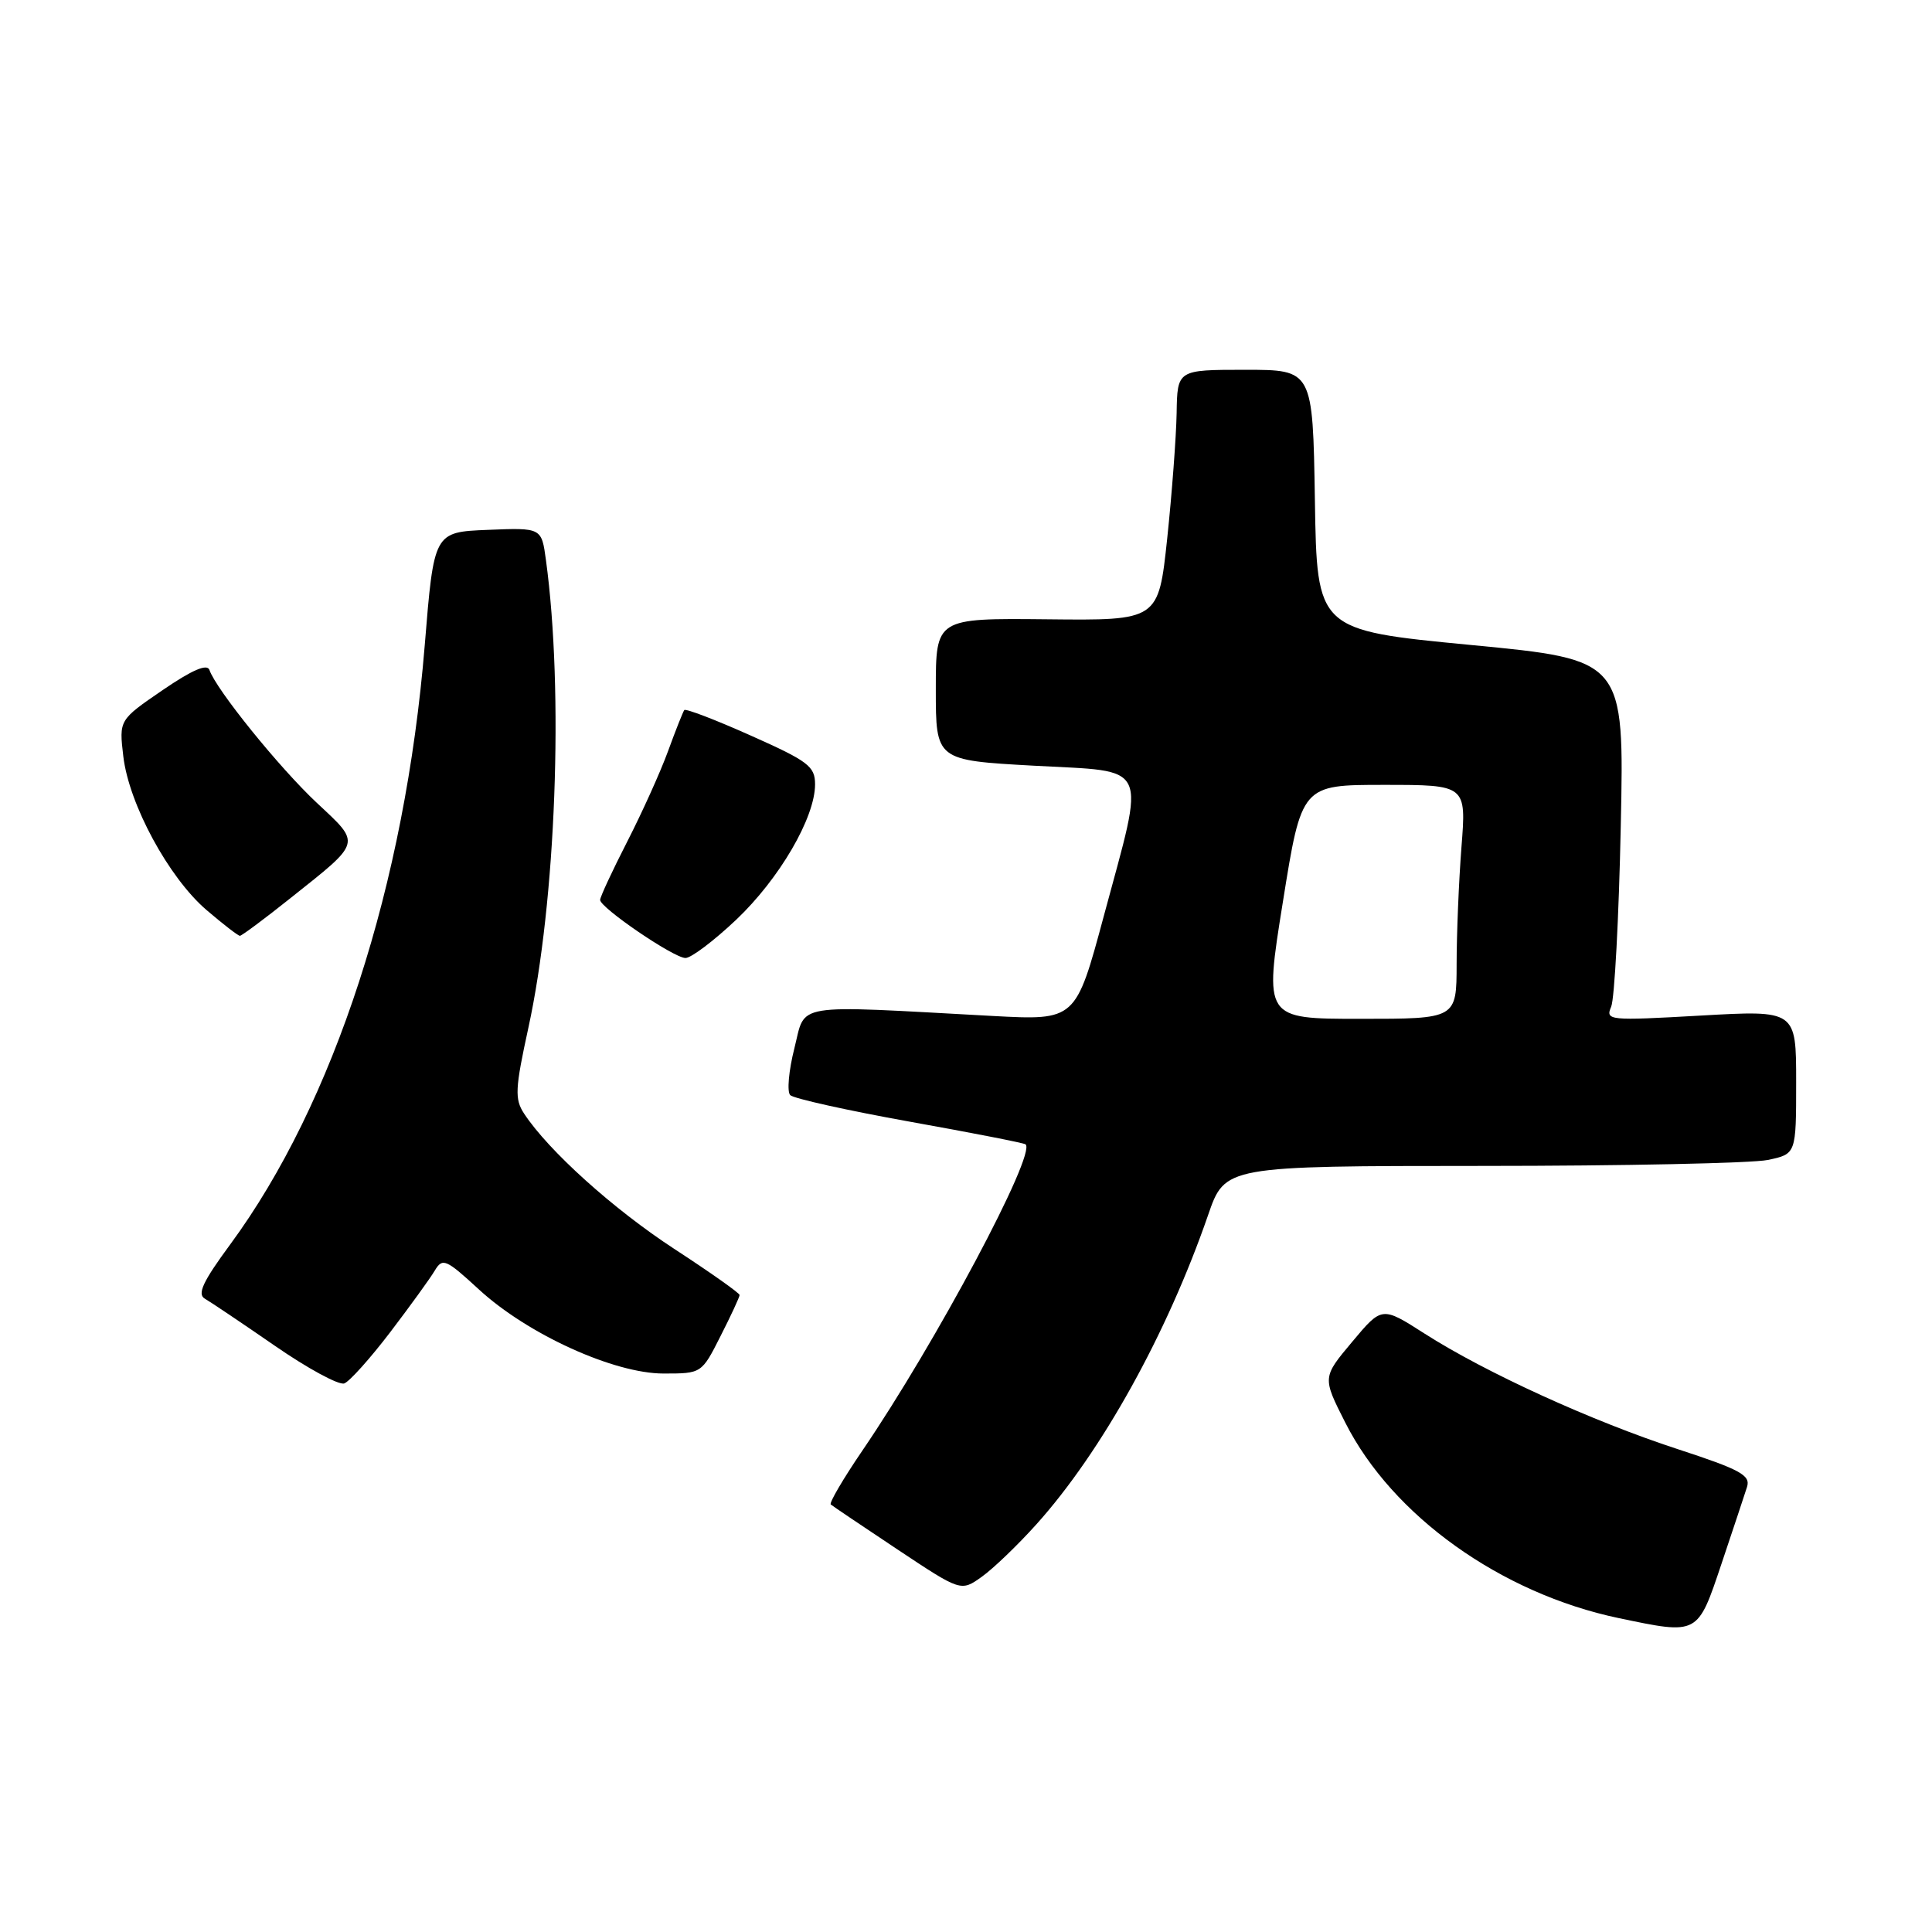 <?xml version="1.0" encoding="UTF-8" standalone="no"?>
<!DOCTYPE svg PUBLIC "-//W3C//DTD SVG 1.1//EN" "http://www.w3.org/Graphics/SVG/1.1/DTD/svg11.dtd" >
<svg xmlns="http://www.w3.org/2000/svg" xmlns:xlink="http://www.w3.org/1999/xlink" version="1.1" viewBox="0 0 256 256">
 <g >
 <path fill="currentColor"
d=" M 228.12 207.17 C 229.66 202.59 231.17 198.03 231.49 197.03 C 231.98 195.48 230.61 194.73 222.28 192.01 C 210.92 188.30 196.81 181.86 188.75 176.70 C 183.11 173.09 183.11 173.09 179.17 177.80 C 175.22 182.51 175.22 182.51 178.25 188.49 C 184.49 200.85 198.88 211.13 214.50 214.41 C 225.08 216.62 224.92 216.70 228.12 207.17 Z  M 137.32 201.99 C 145.97 192.37 154.64 176.74 160.08 161.00 C 162.32 154.50 162.32 154.50 196.41 154.49 C 215.16 154.49 232.19 154.13 234.25 153.70 C 238.00 152.91 238.00 152.91 238.00 143.38 C 238.00 133.85 238.00 133.85 225.34 134.57 C 213.15 135.26 212.71 135.22 213.49 133.39 C 213.93 132.35 214.51 121.58 214.76 109.46 C 215.23 87.41 215.23 87.41 194.87 85.46 C 174.50 83.50 174.50 83.50 174.23 66.25 C 173.95 49.00 173.95 49.00 164.98 49.00 C 156.00 49.00 156.00 49.00 155.91 54.75 C 155.85 57.91 155.29 65.39 154.66 71.36 C 153.50 82.22 153.50 82.22 138.75 82.06 C 124.00 81.91 124.00 81.91 124.00 91.33 C 124.00 100.74 124.00 100.74 137.00 101.46 C 152.55 102.32 151.81 100.74 146.27 121.34 C 142.54 135.21 142.54 135.21 131.52 134.62 C 104.65 133.16 106.80 132.81 105.26 138.90 C 104.51 141.86 104.26 144.66 104.71 145.11 C 105.16 145.56 112.27 147.14 120.51 148.62 C 128.76 150.10 135.68 151.45 135.89 151.63 C 137.37 152.85 123.99 177.96 114.25 192.24 C 111.72 195.95 109.85 199.15 110.08 199.35 C 110.31 199.55 114.29 202.23 118.92 205.31 C 127.33 210.90 127.33 210.90 130.08 208.94 C 131.59 207.87 134.85 204.74 137.32 201.99 Z  M 51.70 176.53 C 54.34 173.06 57.00 169.39 57.61 168.36 C 58.64 166.64 59.07 166.82 63.46 170.86 C 69.90 176.79 81.34 182.00 87.92 182.00 C 92.97 182.00 92.97 182.00 95.48 177.03 C 96.87 174.30 98.00 171.85 98.00 171.60 C 98.00 171.34 94.12 168.60 89.38 165.51 C 81.27 160.22 72.67 152.47 69.44 147.55 C 68.18 145.63 68.25 144.26 70.01 136.20 C 73.67 119.44 74.72 91.63 72.34 74.21 C 71.76 69.92 71.76 69.92 64.63 70.21 C 57.50 70.50 57.50 70.50 56.28 85.50 C 53.69 117.19 44.28 146.18 30.50 164.90 C 26.89 169.80 26.10 171.48 27.14 172.08 C 27.89 172.51 32.07 175.32 36.43 178.33 C 40.78 181.34 44.92 183.58 45.62 183.31 C 46.32 183.05 49.06 179.99 51.70 176.53 Z  M 97.53 121.89 C 103.27 116.45 108.00 108.35 108.00 103.93 C 108.00 101.54 107.10 100.86 99.49 97.47 C 94.82 95.38 90.85 93.86 90.67 94.09 C 90.50 94.32 89.53 96.75 88.53 99.50 C 87.53 102.25 85.09 107.65 83.12 111.50 C 81.15 115.35 79.53 118.83 79.52 119.24 C 79.49 120.25 89.19 126.88 90.81 126.94 C 91.53 126.98 94.55 124.70 97.53 121.89 Z  M 38.46 119.03 C 48.00 111.44 47.88 111.90 41.99 106.39 C 37.04 101.76 28.63 91.36 27.75 88.77 C 27.45 87.91 25.46 88.77 21.54 91.45 C 15.77 95.40 15.77 95.40 16.34 100.23 C 17.09 106.57 22.36 116.29 27.36 120.58 C 29.56 122.46 31.55 124.00 31.79 124.00 C 32.02 124.00 35.03 121.77 38.46 119.03 Z  M 169.99 119.50 C 172.47 104.00 172.47 104.00 183.38 104.00 C 194.30 104.00 194.30 104.00 193.65 112.25 C 193.30 116.79 193.01 123.76 193.01 127.75 C 193.00 135.00 193.00 135.00 180.25 135.00 C 167.50 135.00 167.50 135.00 169.99 119.50 Z "/>
</g>
</svg>
